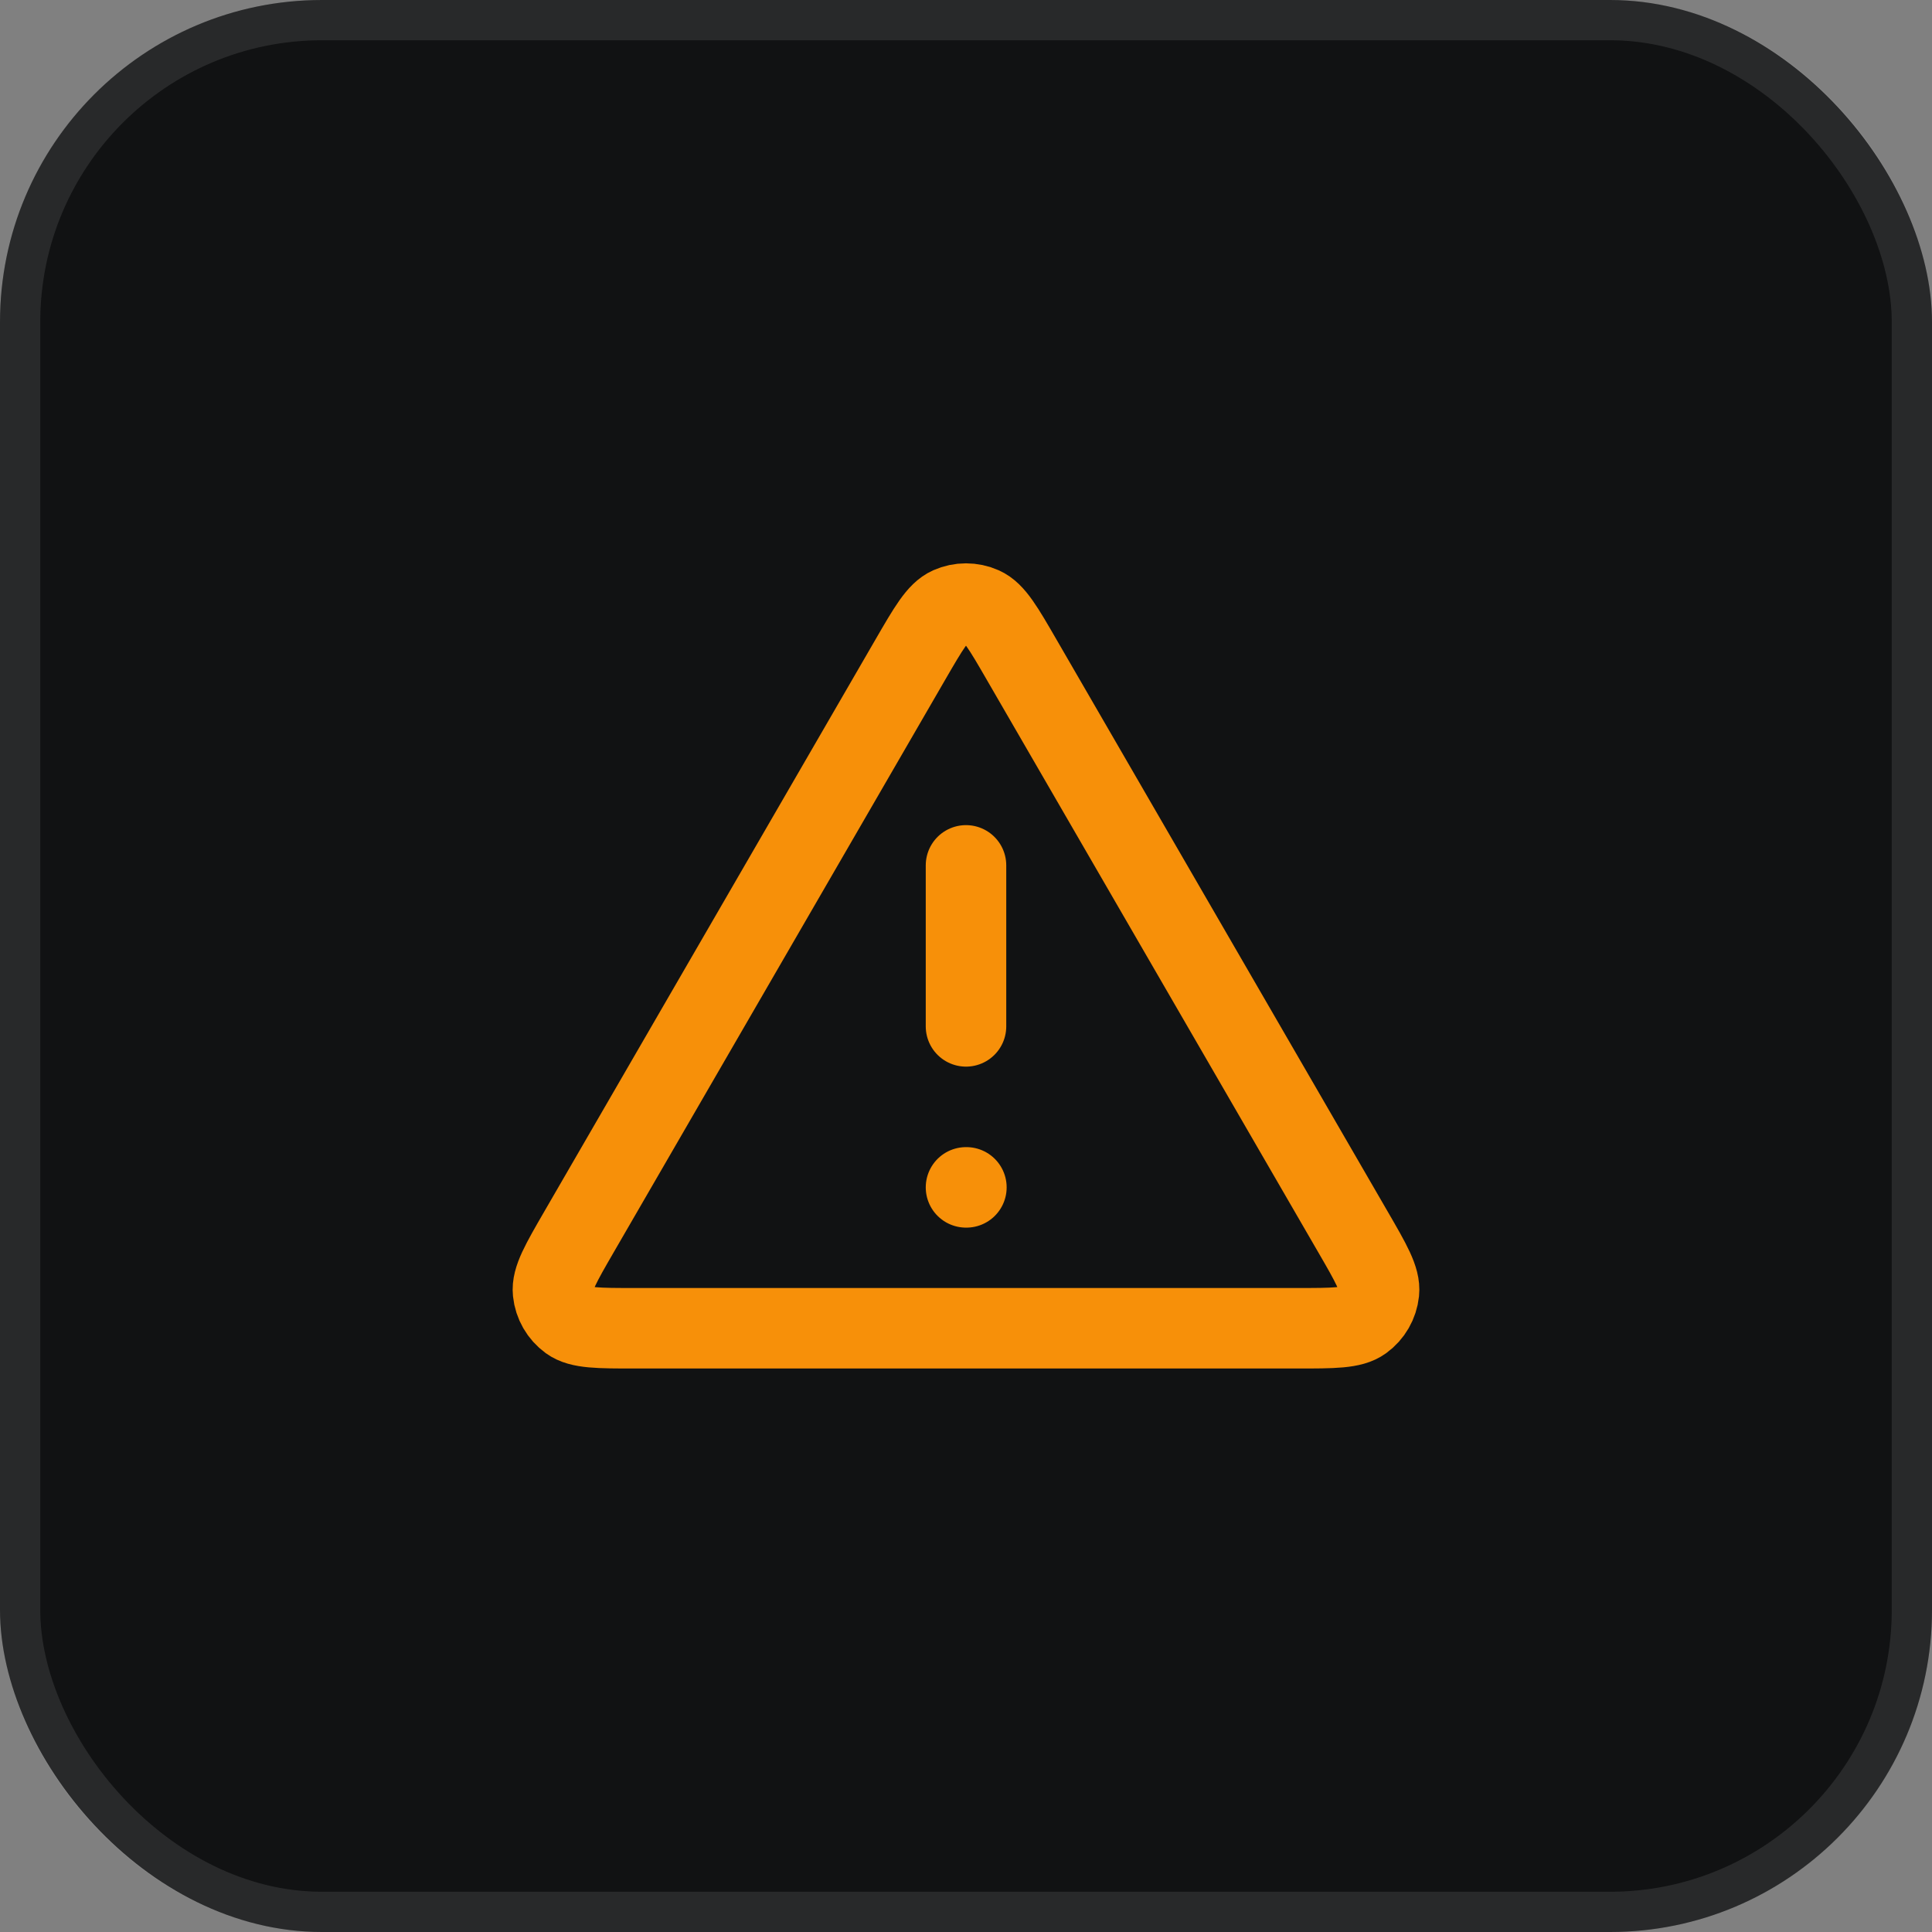 <svg width="48" height="48" viewBox="0 0 48 48" fill="none" xmlns="http://www.w3.org/2000/svg">
<rect x="0" y="0" width="48" height="48" fill="#808080" stroke="none"/>
<rect width="48" height="48" rx="8" fill="#111213"/>
<rect x="0.5" y="0.5" width="47" height="47" rx="7.5" stroke="white" stroke-opacity="0.1"/>
<path d="M24 21.5V25.5M24 29.5H24.01M22.615 16.392L14.39 30.598C13.934 31.386 13.706 31.78 13.74 32.104C13.769 32.386 13.917 32.642 14.146 32.809C14.409 33 14.864 33 15.775 33H32.225C33.135 33 33.59 33 33.853 32.809C34.083 32.642 34.23 32.386 34.26 32.104C34.294 31.78 34.066 31.386 33.609 30.598L25.384 16.392C24.93 15.607 24.703 15.214 24.406 15.082C24.147 14.967 23.852 14.967 23.593 15.082C23.297 15.214 23.07 15.607 22.615 16.392Z" stroke="#F79009" stroke-width="2" stroke-linecap="round" stroke-linejoin="round"/>
</svg>
